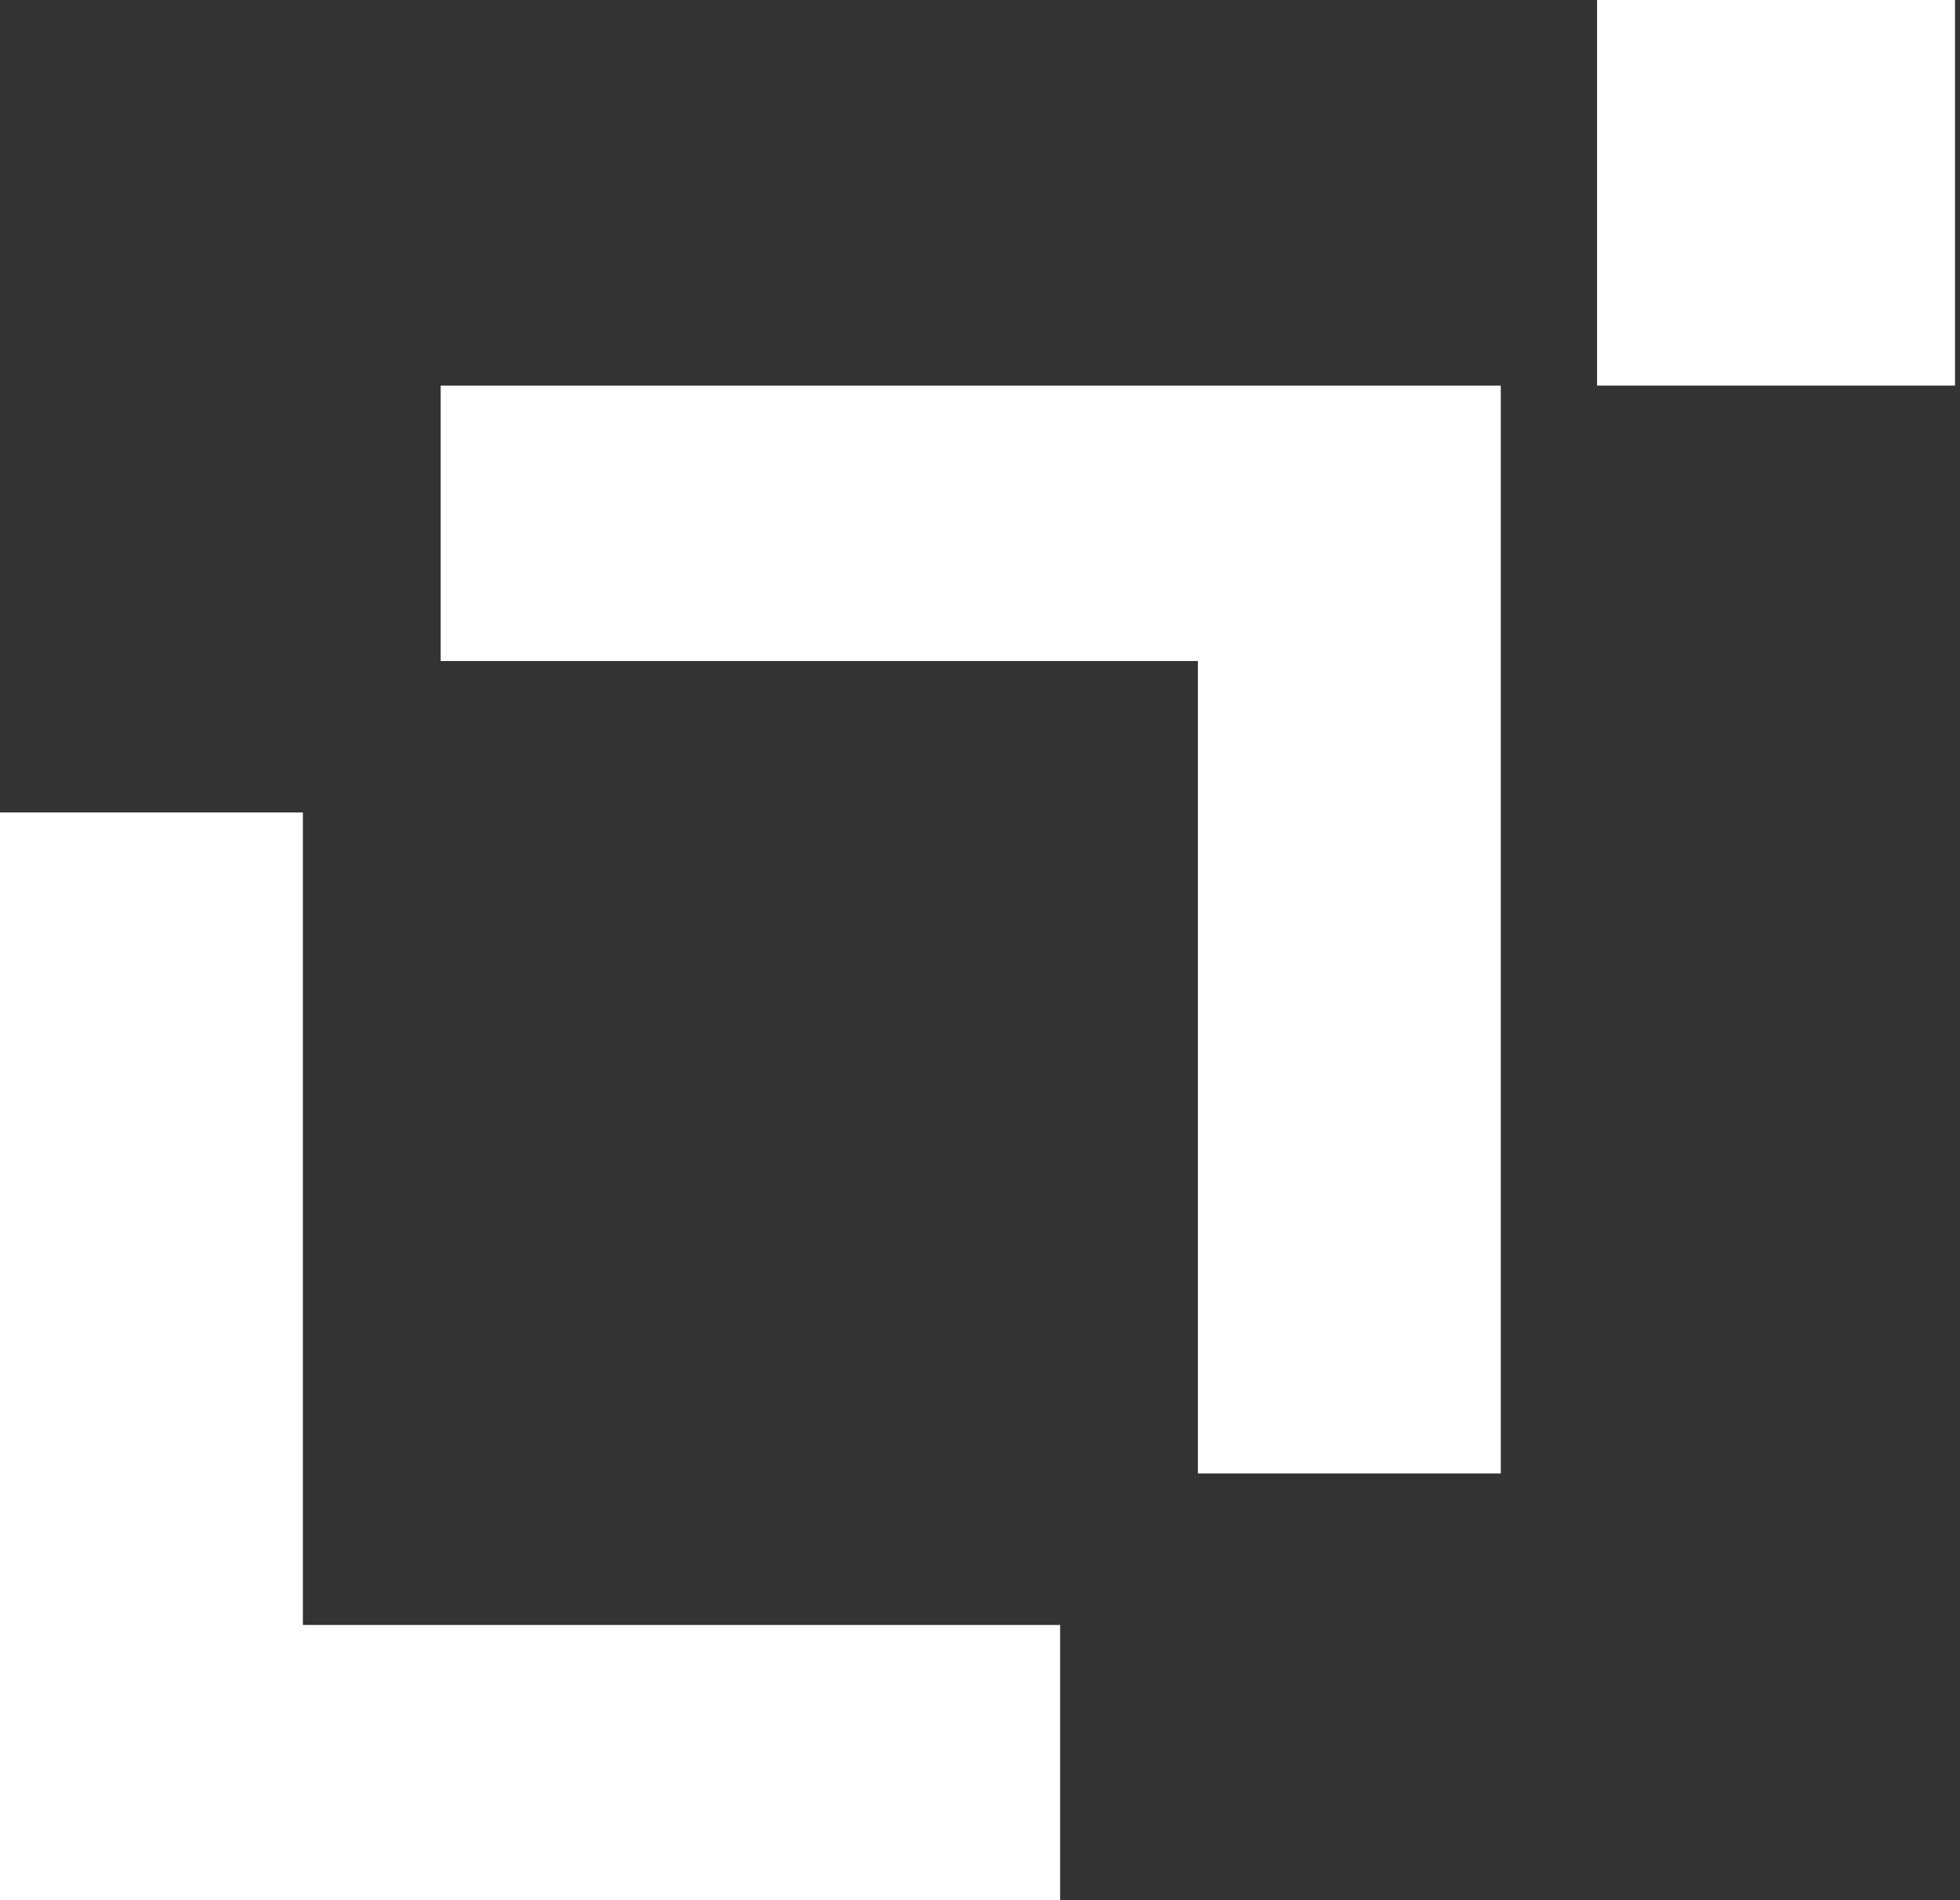 <svg width="98" height="95" viewBox="0 0 98 95" fill="none" xmlns="http://www.w3.org/2000/svg">
<rect x="0" y="0" width="98" height="95" fill="#333333" stroke="none"/>
<path d="M0 95V40.616H15.145V81.232H53.007V95H0Z" fill="white"/>
<path d="M75.039 19.276L75.039 73.66L59.894 73.66L59.894 33.044L22.032 33.044L22.032 19.276L75.039 19.276Z" fill="white"/>
<rect x="79.853" width="17.898" height="19.275" fill="white"/>
</svg>

